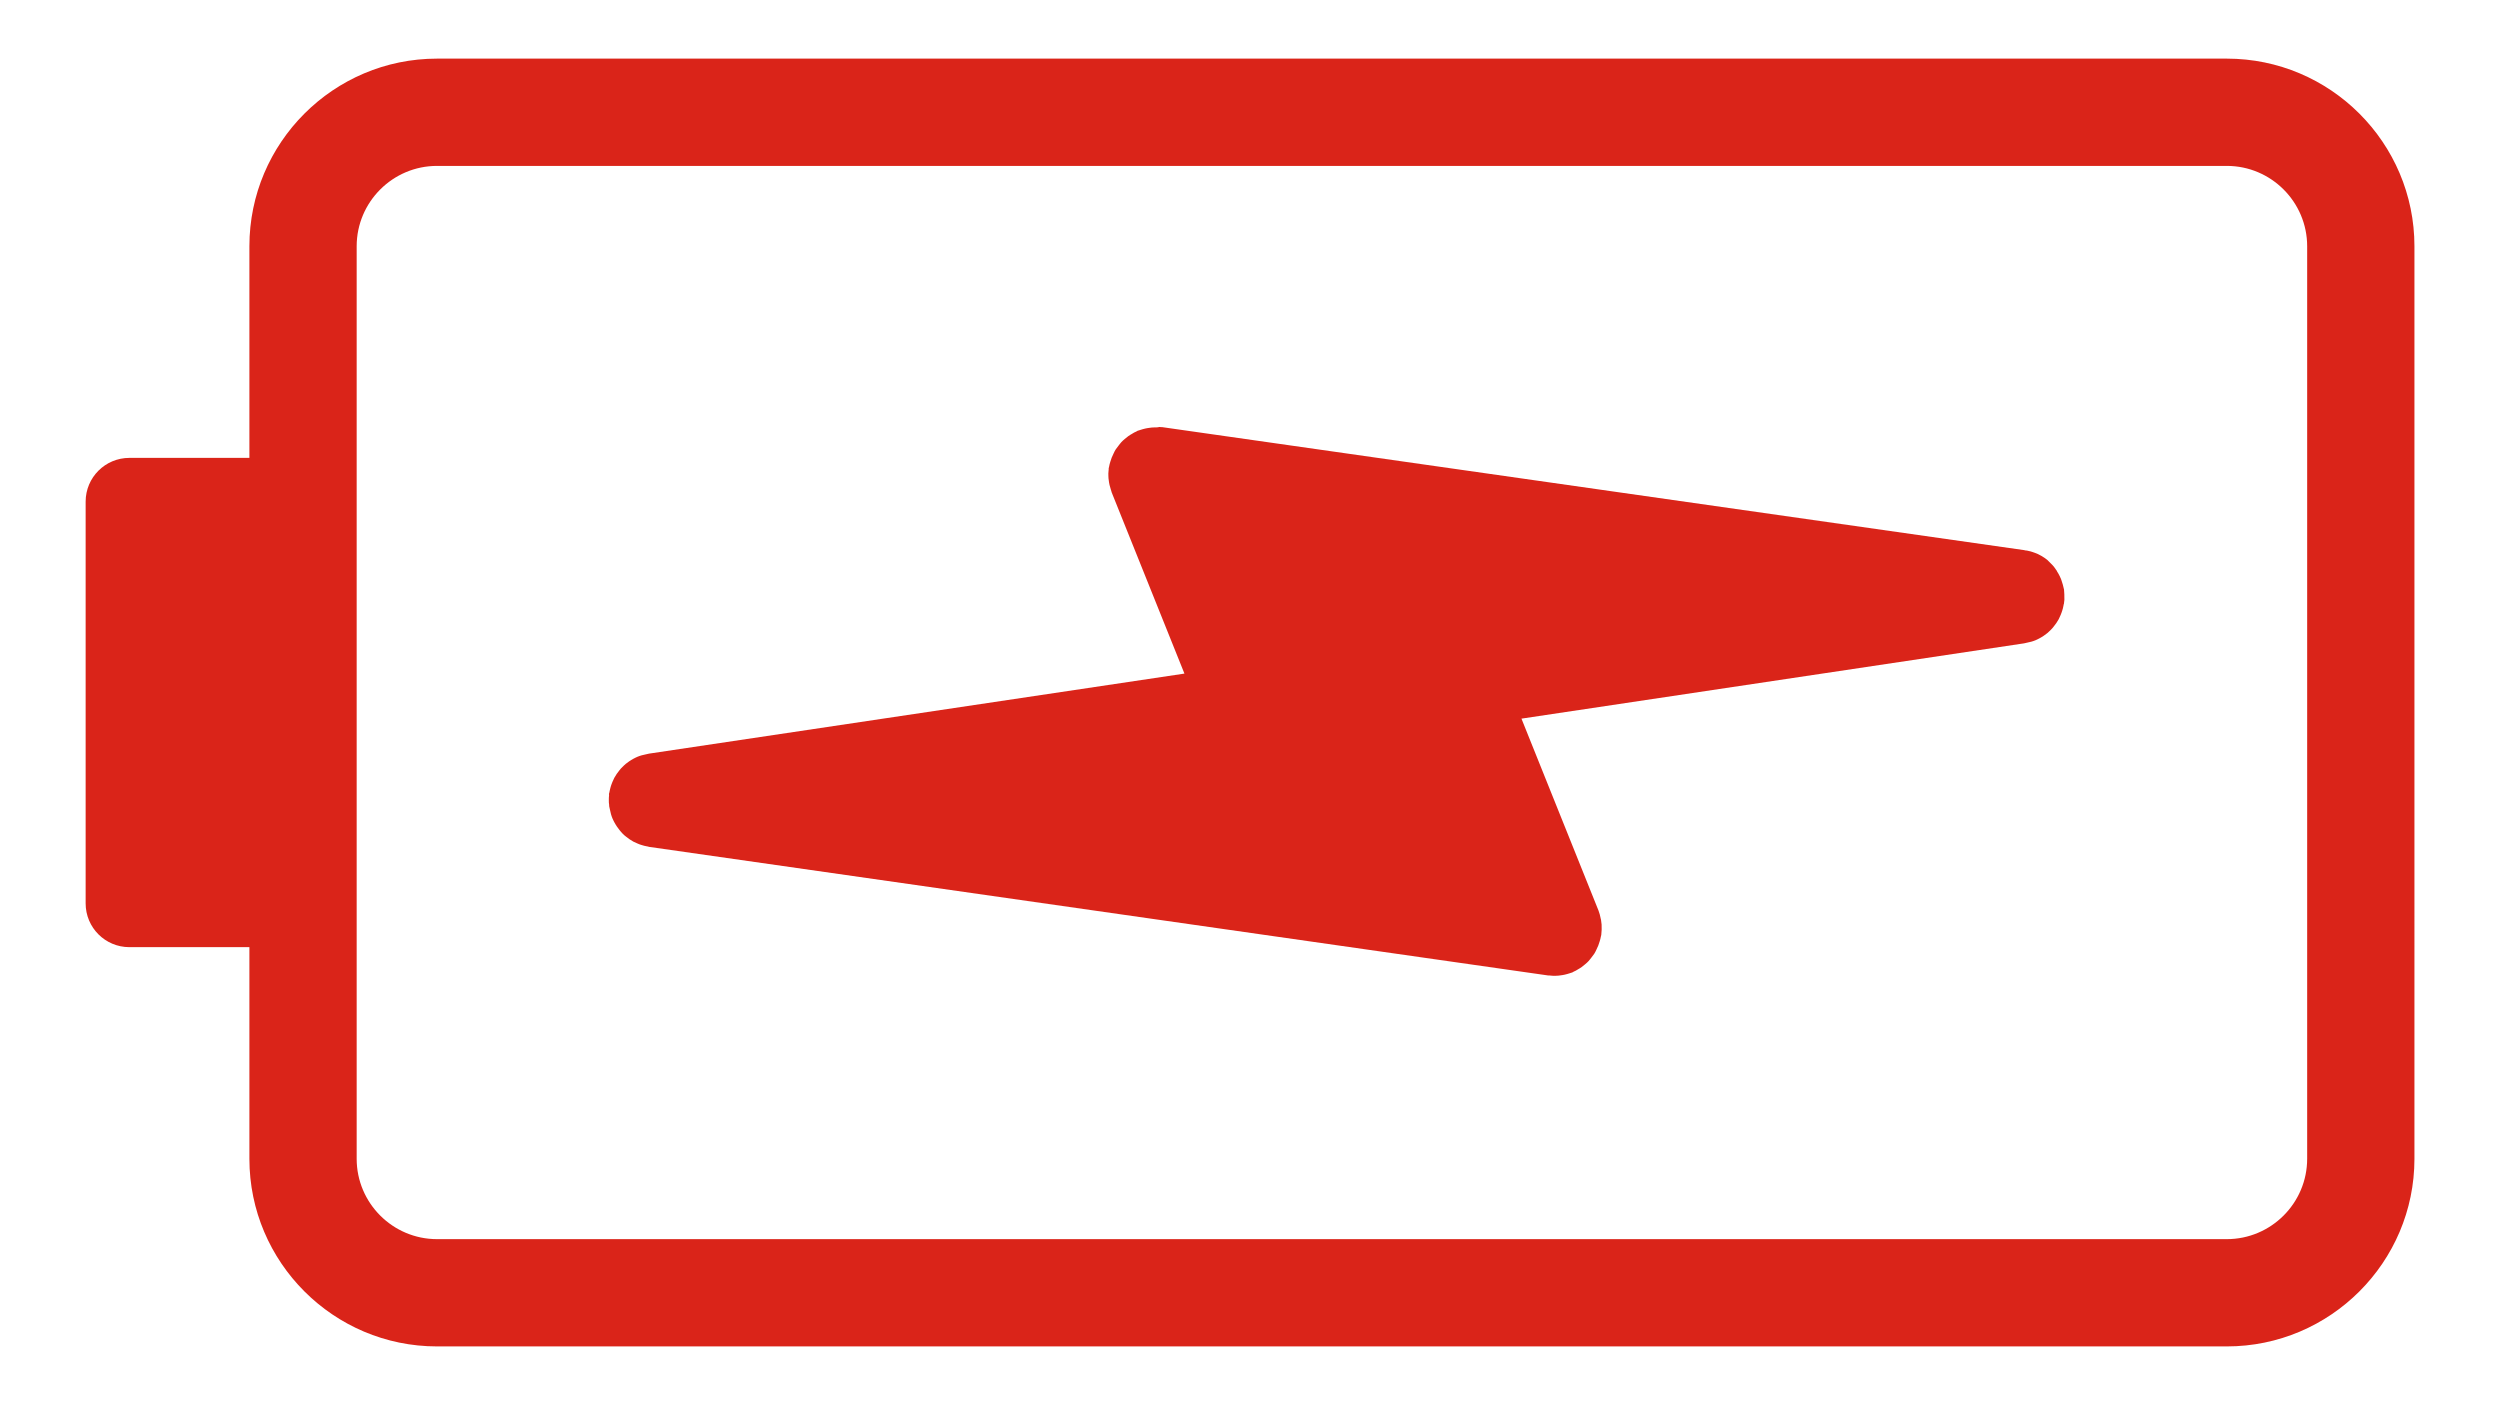 <?xml version="1.0" encoding="UTF-8"?>
<svg id="_图层_1" data-name="图层 1" xmlns="http://www.w3.org/2000/svg" viewBox="0 0 325.79 183.09">
  <defs>
    <style>
      .cls-1 {
        fill: #da2419;
      }
    </style>
  </defs>
  <path class="cls-1" d="M290.19,7.64H56.95c-13.48,0-24.45,10.97-24.45,24.45v27.58h-15.64c-3.15,0-5.7,2.55-5.7,5.7v52.36c0,3.15,2.55,5.7,5.7,5.7h15.64v27.58c0,13.48,10.97,24.45,24.45,24.45h233.24c13.48,0,24.45-10.97,24.45-24.45V32.09c0-13.48-10.97-24.45-24.45-24.45Zm10.47,143.37c0,5.77-4.7,10.47-10.47,10.47H56.95c-5.77,0-10.47-4.7-10.47-10.47V32.09c0-5.77,4.7-10.47,10.47-10.47h233.24c5.77,0,10.47,4.7,10.47,10.47v118.92Z"/>
  <path class="cls-1" d="M268.98,76.9s0-.02,0-.05c-.02-.12-.04-.22-.08-.33-.02-.12-.04-.22-.08-.33-.06-.21-.13-.39-.19-.6l-.05-.14c-.11-.27-.24-.53-.39-.79-.06-.08-.12-.16-.16-.28-.12-.16-.24-.35-.36-.51-.06-.08-.14-.15-.2-.23-.17-.17-.35-.36-.52-.52-.04-.04-.08-.07-.13-.13-.24-.19-.49-.38-.76-.53-.06-.03-.1-.06-.17-.09-.21-.13-.43-.22-.67-.31-.09-.04-.21-.07-.31-.11-.18-.06-.39-.13-.59-.16-.12-.03-.23-.06-.37-.06-.05,0-.12-.03-.17-.04l-112.35-16.03c-.11,0-.24,0-.35-.02-.23,.07-.45,.05-.68,.06-.21,0-.38,.02-.58,.05s-.4,.05-.59,.1c-.22,.04-.42,.12-.64,.18-.11,.05-.21,.06-.33,.1-.07,.03-.1,.07-.17,.1-.2,.08-.4,.19-.58,.31-.17,.1-.32,.18-.48,.3-.16,.12-.32,.26-.46,.37-.15,.14-.32,.26-.44,.41-.13,.13-.24,.31-.37,.46-.12,.15-.24,.31-.36,.48-.11,.18-.2,.34-.28,.53-.09,.17-.17,.36-.25,.55l-.18,.54c-.07,.21-.12,.42-.16,.64,0,.05-.03,.12-.05,.2,0,.11,0,.24-.02,.35-.02,.22-.04,.43-.02,.66,0,.21,.02,.38,.05,.58s.05,.4,.1,.59l.18,.64c.05,.11,.06,.21,.1,.33l9.48,23.61-69.77,10.43c-.1,.01-.21,.06-.31,.07-.22,.04-.43,.1-.65,.15-.19,.05-.37,.12-.55,.19s-.35,.17-.55,.27c-.17,.1-.34,.19-.51,.31s-.3,.23-.46,.34c-.15,.14-.29,.25-.44,.41-.15,.14-.28,.29-.4,.45-.12,.15-.24,.31-.34,.45-.11,.18-.2,.34-.32,.52-.09,.17-.17,.36-.25,.55-.06,.18-.15,.35-.2,.55-.07,.21-.11,.44-.16,.64,0,.11-.05,.2-.07,.29-.02,.09-.01,.16,0,.24-.02,.22-.04,.43-.03,.64,0,.21,0,.42,.04,.61,0,.08,0,.19,.02,.25,.01,.1,.06,.21,.07,.31,.04,.22,.1,.43,.15,.65,.05,.19,.12,.37,.19,.55s.18,.37,.27,.55c.1,.17,.19,.34,.31,.51,.12,.16,.24,.32,.34,.46,.12,.16,.25,.29,.39,.45,.14,.15,.29,.28,.45,.4,.15,.12,.31,.24,.45,.34,.18,.11,.34,.2,.52,.32,.17,.09,.36,.17,.55,.25,.19,.08,.35,.15,.55,.2,.21,.07,.42,.12,.64,.16,.11,0,.2,.05,.29,.07l117.18,16.76c.11,0,.24,0,.35,.02,.22,.02,.43,.04,.66,.02,.21,0,.38-.02,.58-.05,.2-.03,.4-.05,.59-.1,.22-.04,.42-.12,.64-.18,.11-.05,.21-.06,.32-.1,.07-.03,.1-.07,.17-.1,.2-.08,.4-.19,.58-.31,.17-.1,.32-.18,.48-.3,.16-.12,.32-.26,.46-.37,.15-.14,.32-.26,.44-.41,.13-.13,.24-.31,.37-.46,.12-.15,.24-.31,.36-.48,.11-.18,.2-.34,.28-.53,.09-.17,.17-.36,.25-.55l.18-.54c.07-.21,.12-.42,.16-.64,0-.05,.03-.12,.05-.2l.05-.65v-.16c.02-.37-.01-.72-.07-1.07,0-.08-.03-.14-.05-.24-.07-.37-.16-.72-.29-1.06l-10.04-25.01,65.49-9.81c.1-.01,.21-.06,.31-.07,.22-.04,.43-.1,.65-.15,.19-.05,.37-.12,.55-.19,.18-.07,.35-.17,.55-.27,.17-.1,.34-.19,.51-.31,.16-.12,.3-.23,.46-.34,.15-.14,.29-.25,.44-.41,.15-.14,.28-.29,.4-.45,.12-.15,.24-.31,.34-.45,.11-.18,.2-.34,.32-.52,.09-.17,.17-.36,.25-.55,.06-.18,.15-.35,.2-.55,.07-.21,.12-.42,.16-.64,0-.11,.05-.2,.07-.29,.03-.12,0-.24,.04-.36,0-.11,.03-.19,.01-.29,0-.37,0-.73-.04-1.08Z"/>
</svg>